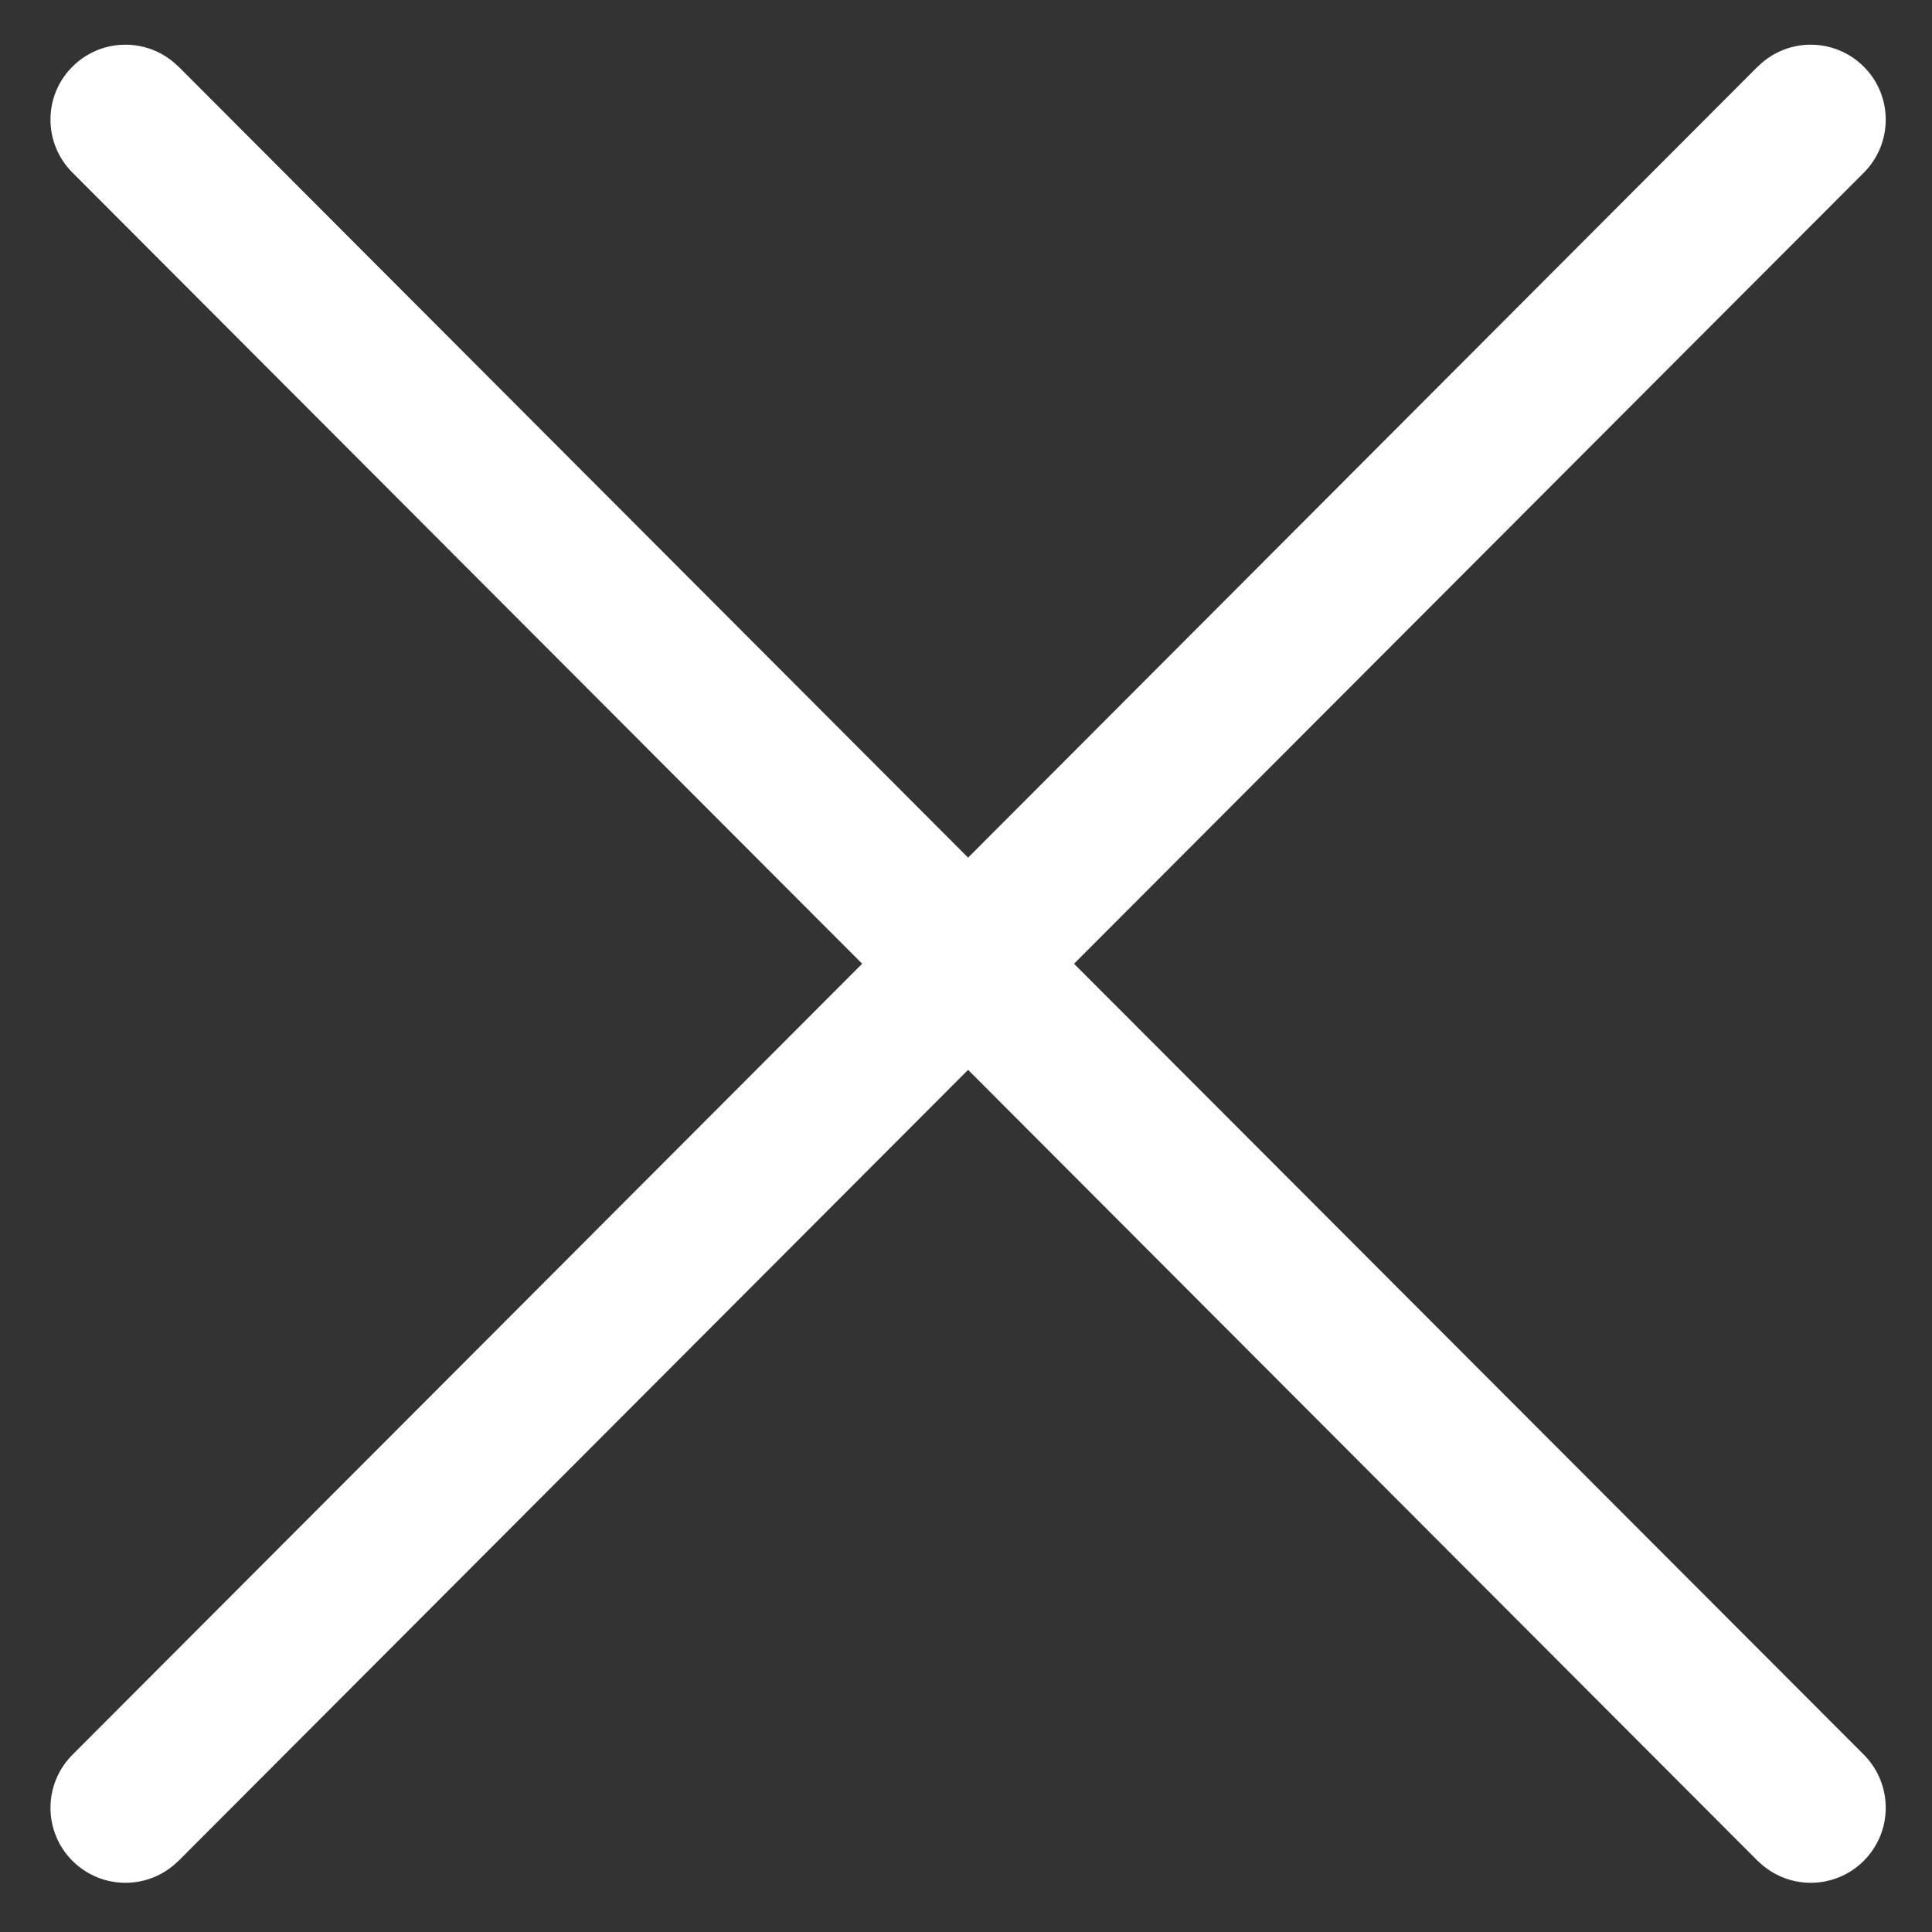 <svg width="12" height="12" viewBox="0 0 12 12" fill="none" xmlns="http://www.w3.org/2000/svg">
<rect x="0" y="0" width="12" height="12" fill="#333333" stroke="none"/>
<path fill-rule="evenodd" clip-rule="evenodd" d="M10.923 0.409C11.105 0.232 11.396 0.234 11.576 0.414C11.758 0.595 11.758 0.89 11.577 1.072L6.671 5.986L11.577 10.899C11.758 11.082 11.758 11.376 11.576 11.558C11.396 11.738 11.105 11.74 10.923 11.563L10.917 11.558L6.013 6.645L1.109 11.558L1.103 11.563C0.921 11.74 0.63 11.738 0.45 11.558C0.268 11.376 0.268 11.082 0.45 10.899L5.355 5.986L0.45 1.072C0.268 0.89 0.268 0.595 0.45 0.414C0.63 0.234 0.921 0.232 1.103 0.409L1.109 0.414L6.013 5.327L10.917 0.414L10.923 0.409Z" fill="#fff"/>
</svg>
